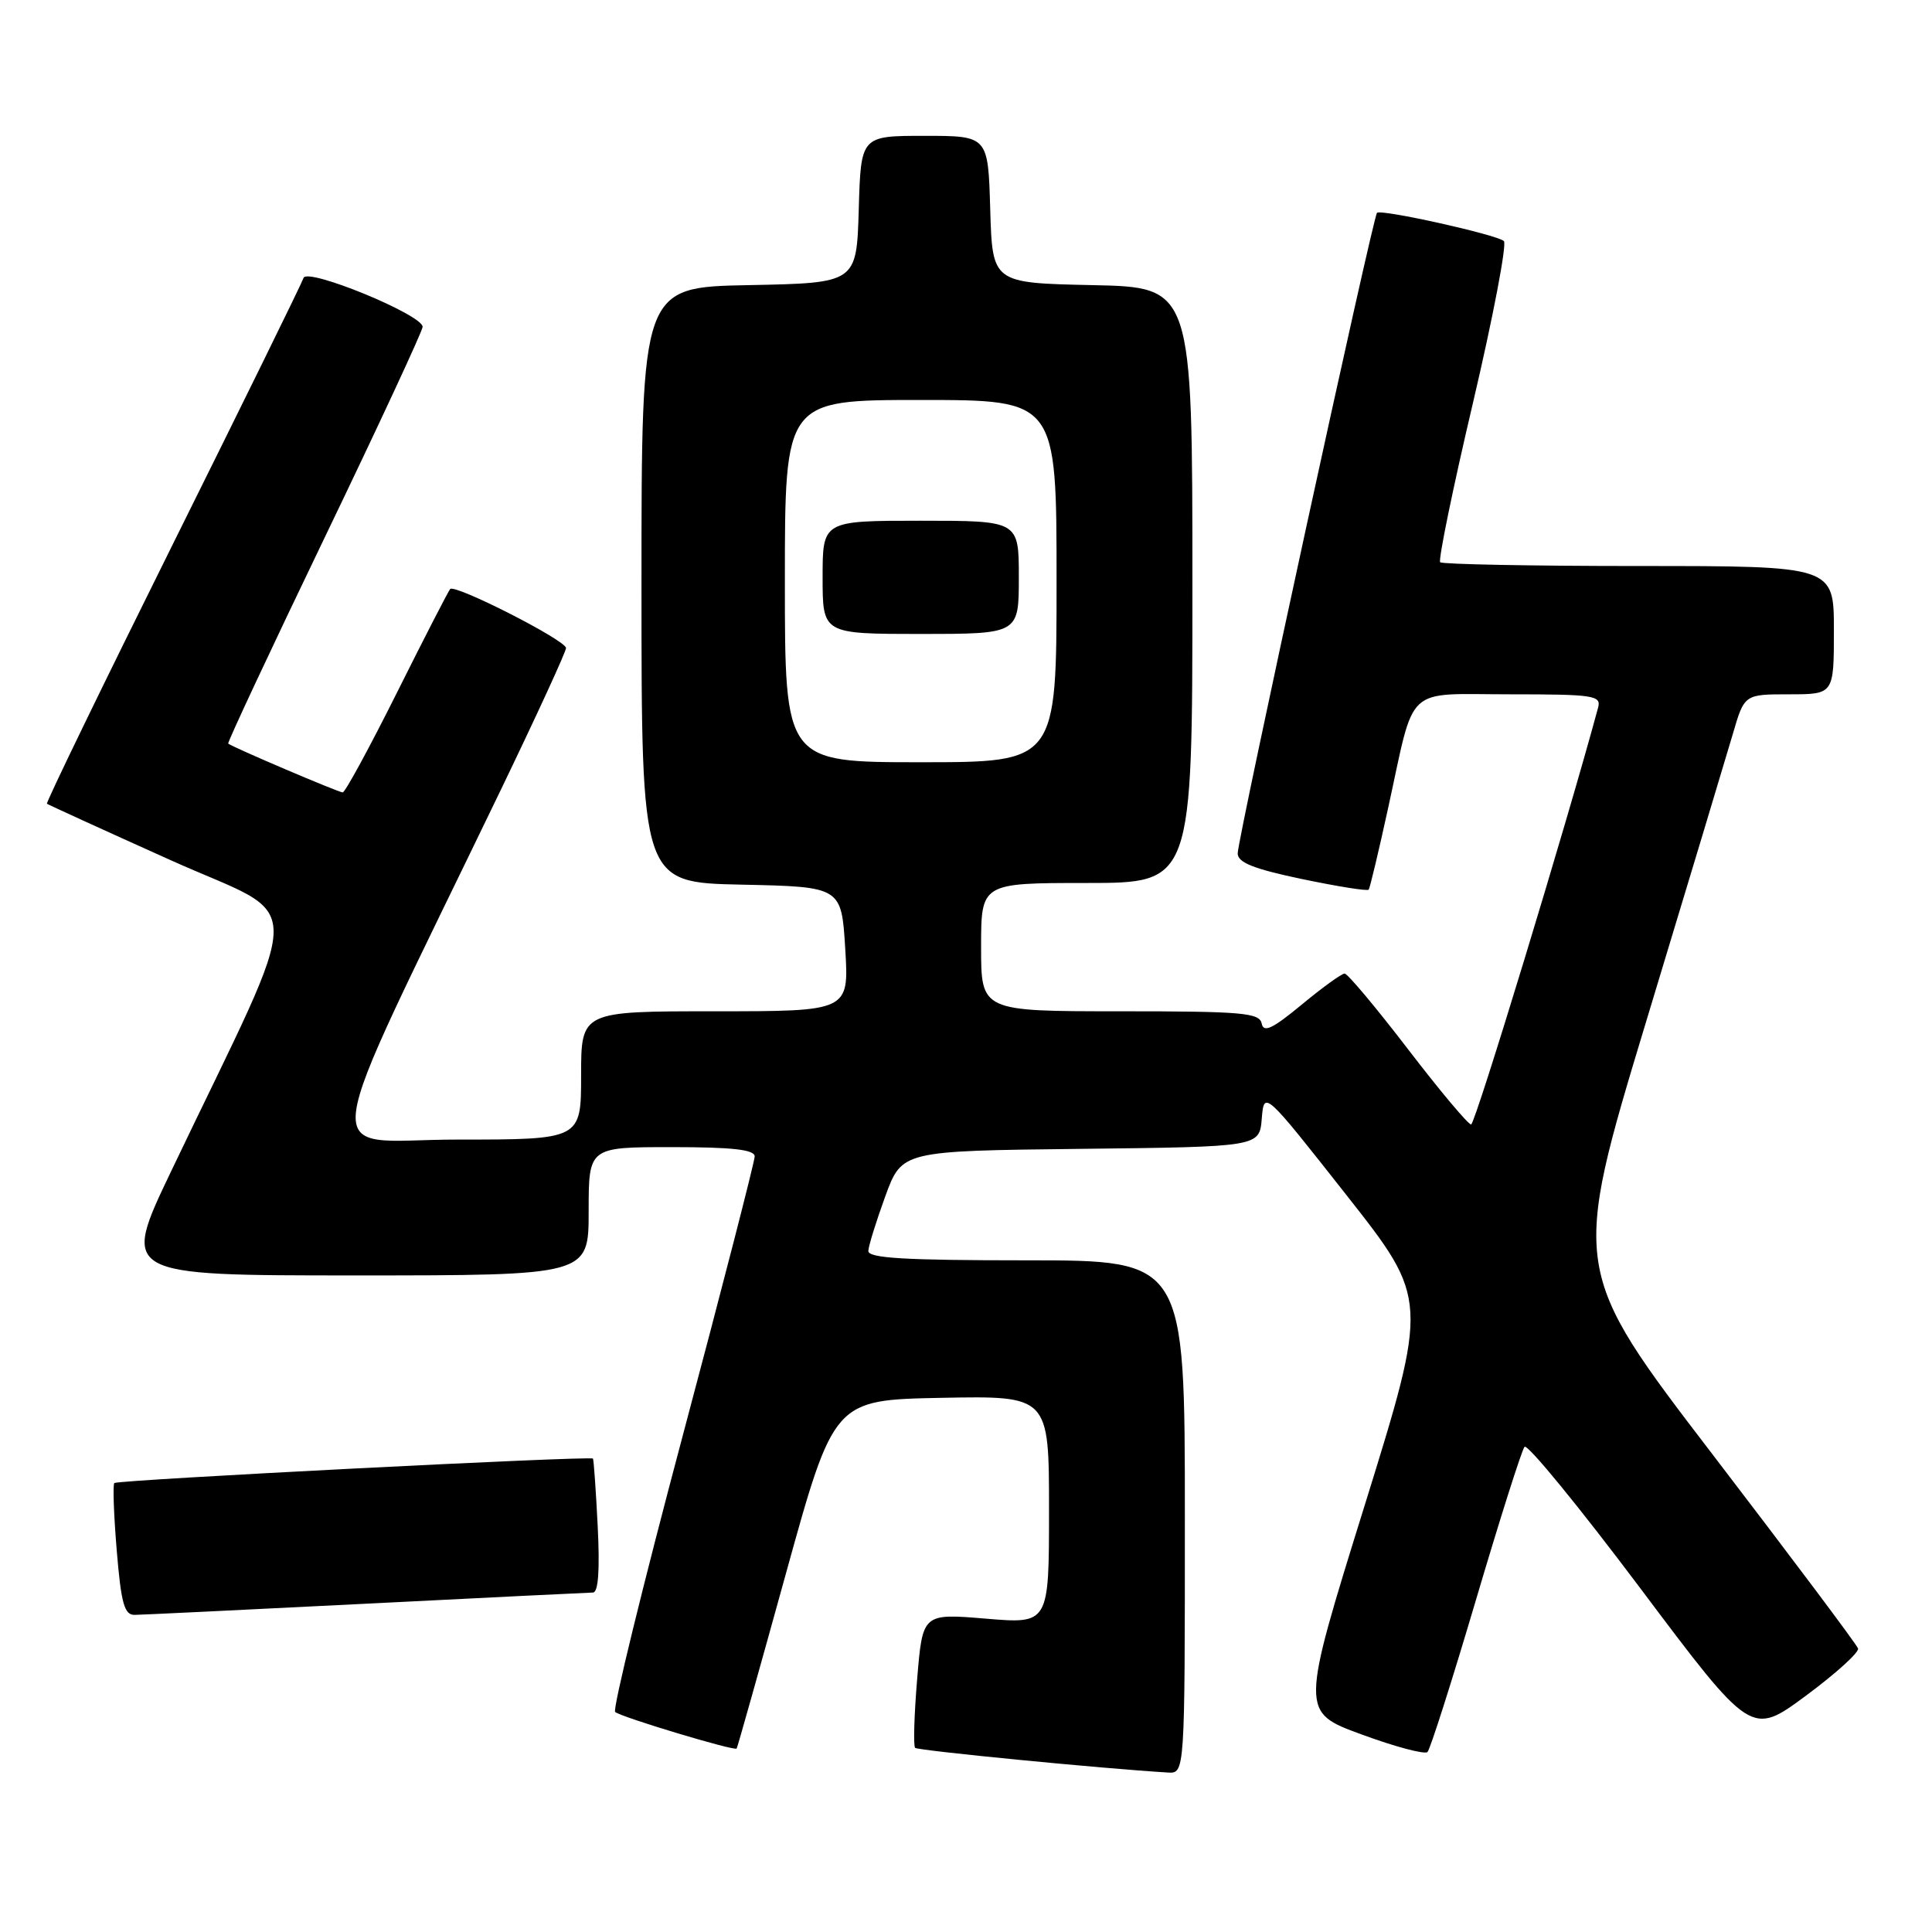 <?xml version="1.0" encoding="UTF-8" standalone="no"?>
<!DOCTYPE svg PUBLIC "-//W3C//DTD SVG 1.1//EN" "http://www.w3.org/Graphics/SVG/1.1/DTD/svg11.dtd" >
<svg xmlns="http://www.w3.org/2000/svg" xmlns:xlink="http://www.w3.org/1999/xlink" version="1.1" viewBox="0 0 256 256">
 <g >
 <path fill="currentColor"
d=" M 157.00 201.00 C 157.00 167.00 157.00 167.00 136.00 167.00 C 119.83 167.00 115.01 166.71 115.06 165.75 C 115.09 165.06 116.11 161.80 117.31 158.50 C 119.51 152.50 119.51 152.50 143.19 152.23 C 166.88 151.96 166.88 151.96 167.19 148.23 C 167.50 144.50 167.50 144.50 178.40 158.34 C 189.30 172.18 189.30 172.18 180.81 199.52 C 172.31 226.85 172.31 226.85 180.41 229.82 C 184.86 231.46 188.79 232.50 189.15 232.15 C 189.51 231.79 192.40 222.72 195.57 212.00 C 198.74 201.28 201.64 192.14 202.01 191.71 C 202.38 191.27 209.29 199.72 217.37 210.48 C 232.05 230.04 232.05 230.04 239.28 224.70 C 243.25 221.76 246.37 218.94 246.20 218.43 C 246.04 217.92 237.41 206.42 227.04 192.87 C 208.18 168.24 208.18 168.24 218.12 135.37 C 223.60 117.29 228.76 100.14 229.61 97.25 C 231.14 92.00 231.14 92.00 237.07 92.00 C 243.00 92.00 243.00 92.00 243.00 83.50 C 243.00 75.00 243.00 75.00 217.17 75.00 C 202.96 75.00 191.11 74.77 190.83 74.50 C 190.56 74.22 192.51 64.69 195.19 53.32 C 197.86 41.95 199.69 32.32 199.27 31.94 C 198.33 31.09 182.99 27.68 182.46 28.20 C 181.92 28.74 164.00 111.14 164.00 113.08 C 164.00 114.29 166.09 115.13 172.53 116.48 C 177.23 117.46 181.20 118.10 181.36 117.88 C 181.52 117.67 182.69 112.78 183.95 107.00 C 187.56 90.50 185.94 92.00 200.09 92.00 C 211.17 92.00 212.19 92.15 211.76 93.75 C 207.60 109.15 195.46 149.00 194.93 149.00 C 194.54 149.00 190.76 144.50 186.55 139.00 C 182.33 133.50 178.56 129.00 178.17 129.00 C 177.78 129.00 175.22 130.85 172.48 133.12 C 168.60 136.33 167.43 136.88 167.18 135.62 C 166.89 134.20 164.61 134.00 148.43 134.00 C 130.00 134.00 130.00 134.00 130.00 125.50 C 130.00 117.00 130.00 117.00 144.00 117.00 C 158.00 117.00 158.00 117.00 158.00 77.53 C 158.00 38.06 158.00 38.06 144.75 37.78 C 131.50 37.50 131.50 37.50 131.21 27.75 C 130.93 18.00 130.93 18.00 122.50 18.00 C 114.07 18.00 114.07 18.00 113.79 27.75 C 113.50 37.50 113.50 37.50 99.25 37.78 C 85.00 38.05 85.00 38.05 85.00 77.50 C 85.00 116.94 85.00 116.94 98.25 117.22 C 111.50 117.50 111.50 117.50 112.00 125.75 C 112.50 134.00 112.50 134.00 94.75 134.00 C 77.00 134.00 77.00 134.00 77.00 142.50 C 77.00 151.00 77.00 151.00 60.55 151.00 C 42.09 151.00 41.42 156.36 66.38 104.62 C 71.12 94.79 75.00 86.35 75.00 85.87 C 75.00 84.85 60.29 77.36 59.65 78.05 C 59.42 78.30 56.25 84.46 52.61 91.75 C 48.97 99.04 45.73 105.00 45.41 105.00 C 44.87 105.00 30.79 99.00 30.24 98.53 C 30.10 98.41 35.84 86.15 42.99 71.29 C 50.15 56.42 56.00 43.83 56.00 43.31 C 56.00 41.71 40.69 35.42 40.22 36.83 C 40.00 37.51 32.19 53.41 22.87 72.17 C 13.56 90.92 6.06 106.37 6.22 106.50 C 6.37 106.62 13.76 110.00 22.64 113.99 C 40.79 122.16 40.79 117.31 22.65 155.25 C 16.08 169.00 16.08 169.00 47.04 169.00 C 78.00 169.00 78.00 169.00 78.00 160.50 C 78.00 152.00 78.00 152.00 89.00 152.00 C 97.03 152.00 100.00 152.33 100.00 153.23 C 100.00 153.90 95.70 170.60 90.44 190.33 C 85.18 210.07 81.16 226.49 81.51 226.84 C 82.14 227.48 97.31 232.05 97.61 231.69 C 97.71 231.59 100.64 221.15 104.14 208.50 C 110.50 185.50 110.50 185.50 124.75 185.22 C 139.00 184.95 139.00 184.95 139.00 200.06 C 139.00 215.18 139.00 215.18 130.63 214.48 C 122.25 213.78 122.25 213.78 121.53 222.46 C 121.13 227.24 121.01 231.35 121.26 231.60 C 121.63 231.96 145.95 234.34 154.75 234.87 C 157.00 235.00 157.00 235.00 157.00 201.00 Z  M 48.50 212.50 C 64.45 211.69 77.98 211.03 78.57 211.02 C 79.28 211.01 79.49 208.07 79.20 202.25 C 78.96 197.44 78.67 193.40 78.57 193.27 C 78.25 192.89 15.57 196.09 15.15 196.51 C 14.93 196.73 15.08 200.76 15.47 205.46 C 16.05 212.48 16.48 214.00 17.84 213.98 C 18.75 213.97 32.55 213.30 48.50 212.50 Z  M 104.00 77.00 C 104.00 53.00 104.00 53.00 122.00 53.00 C 140.00 53.00 140.00 53.00 140.00 77.00 C 140.00 101.00 140.00 101.00 122.00 101.00 C 104.00 101.00 104.00 101.00 104.00 77.00 Z  M 135.00 76.50 C 135.00 69.00 135.00 69.00 122.00 69.00 C 109.00 69.00 109.00 69.00 109.00 76.50 C 109.00 84.00 109.00 84.00 122.00 84.00 C 135.00 84.00 135.00 84.00 135.00 76.50 Z "/>
</g>
</svg>